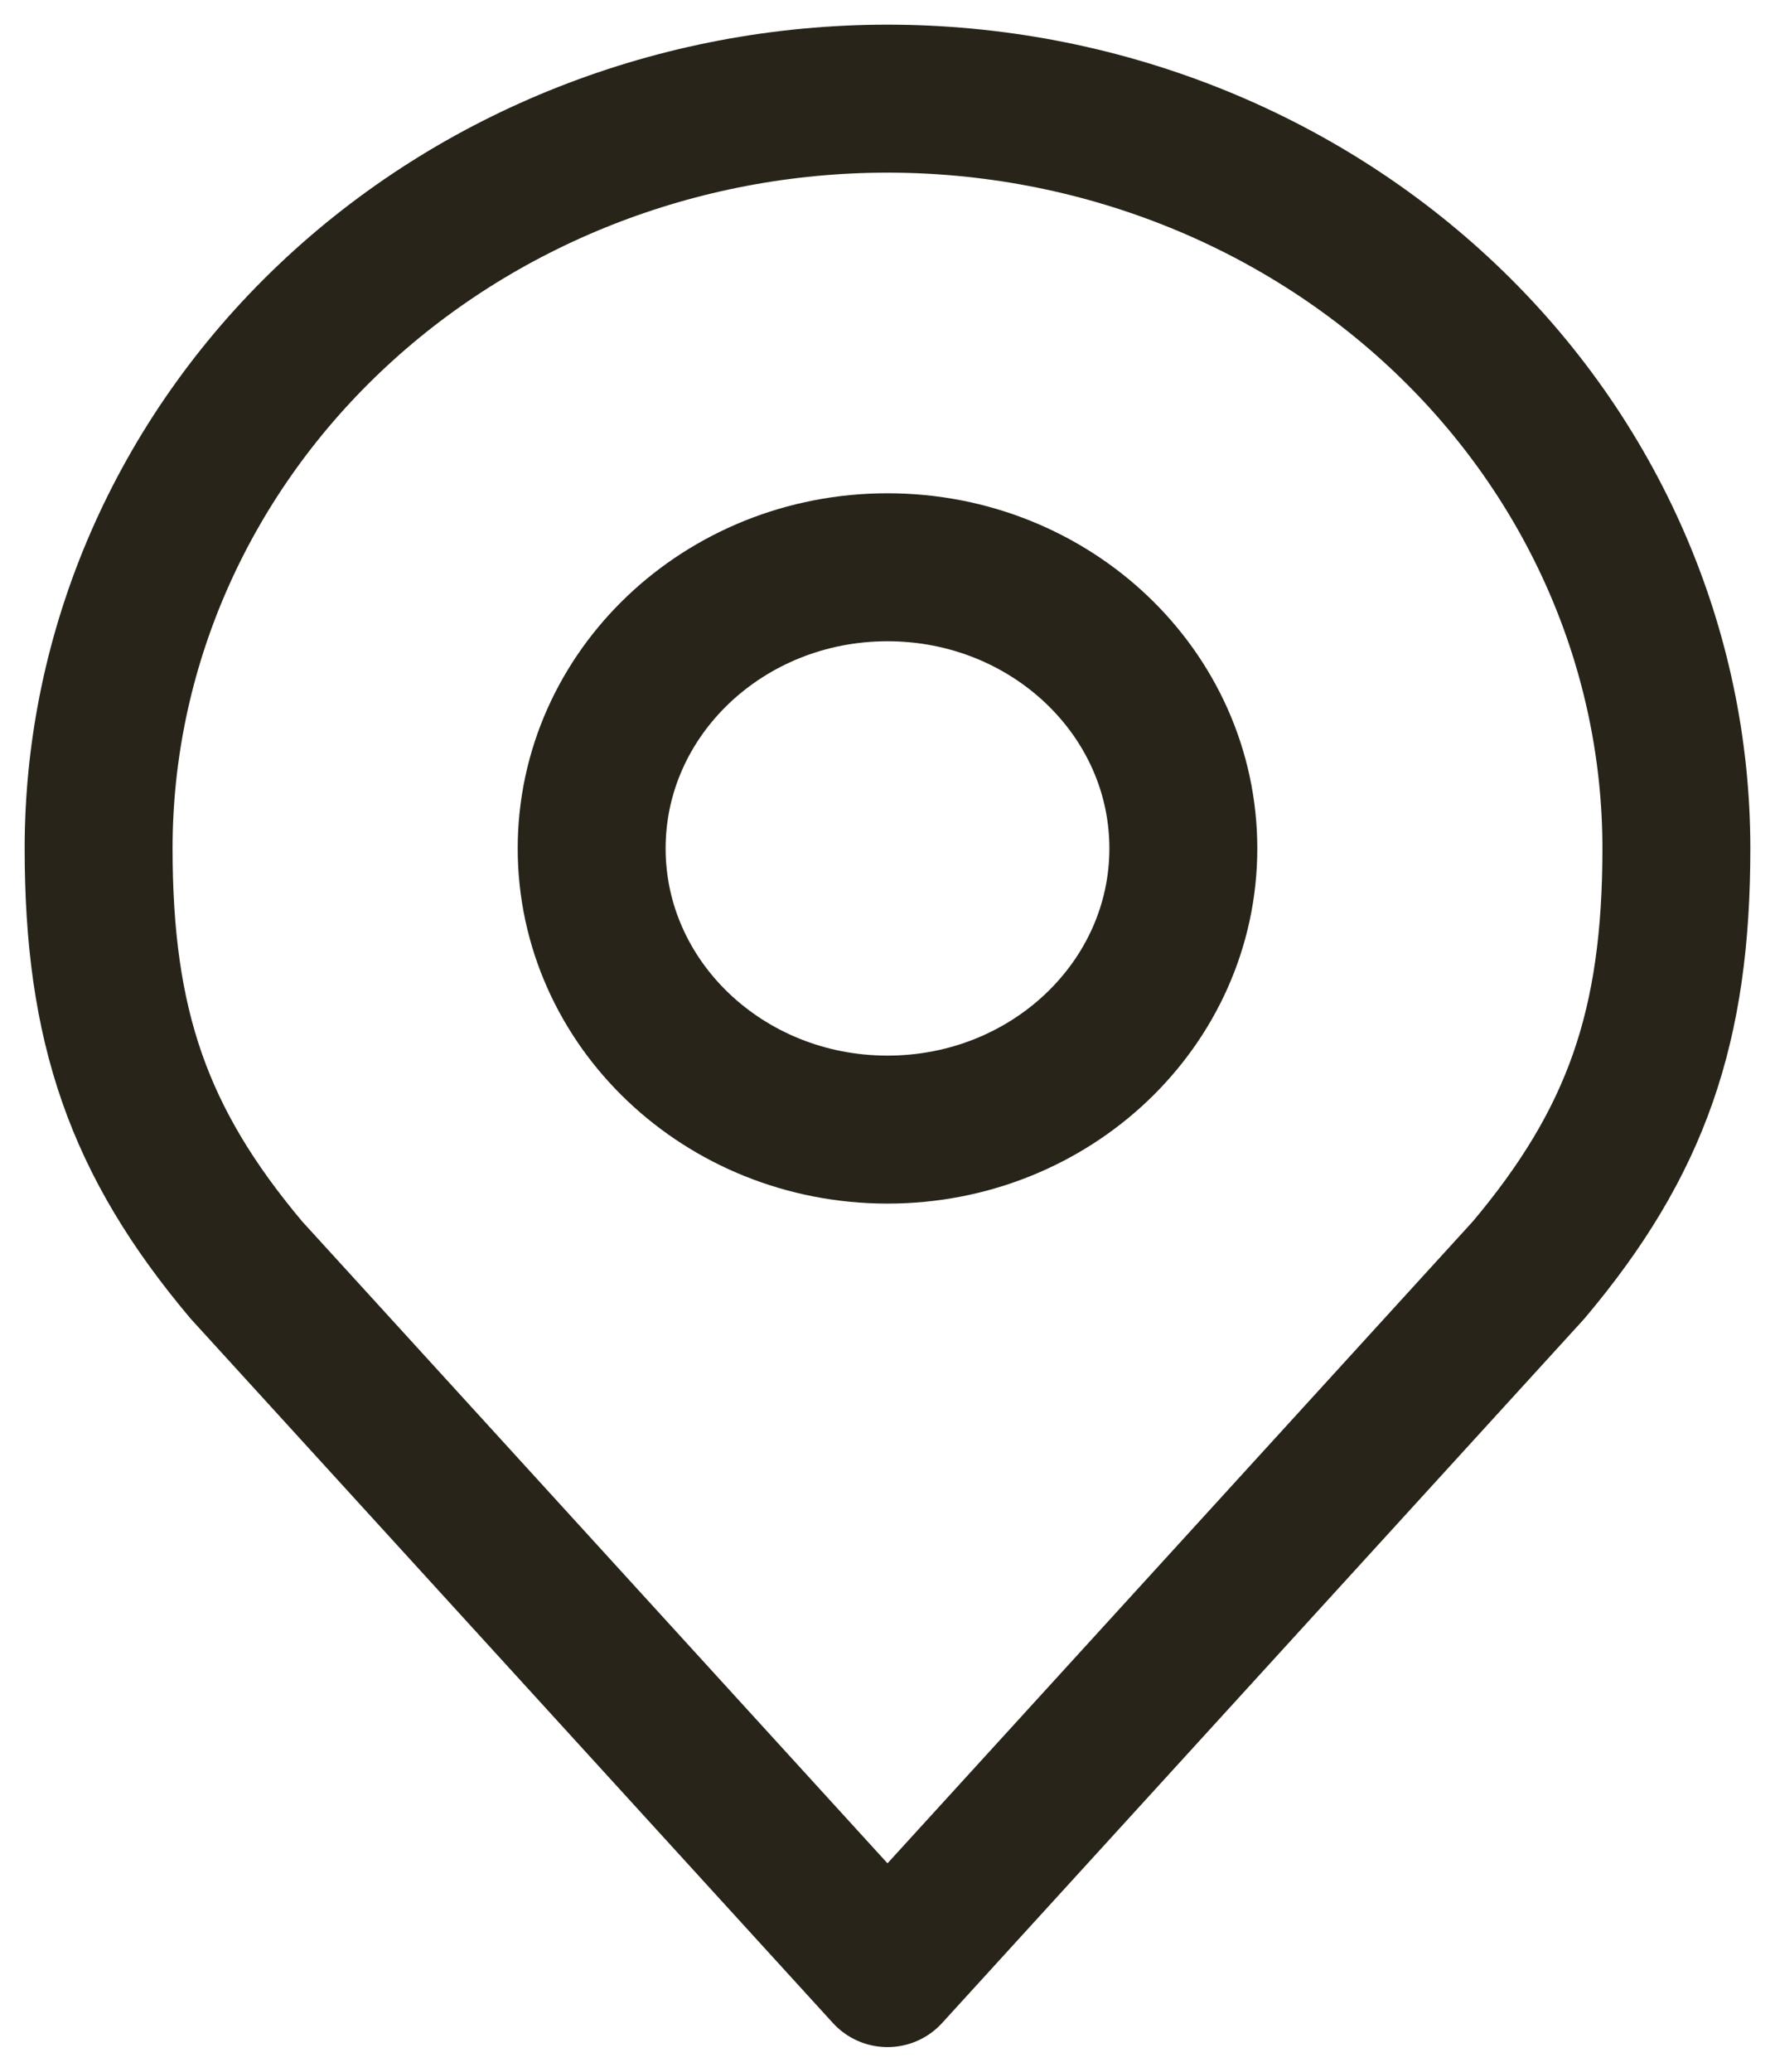 <svg width="18" height="21" viewBox="0 0 18 21" fill="none" xmlns="http://www.w3.org/2000/svg">
<path d="M9 11.45C10.657 11.45 12 10.174 12 8.6C12 7.026 10.657 5.75 9 5.75C7.343 5.75 6 7.026 6 8.6C6 10.174 7.343 11.45 9 11.45Z" stroke="#282419" stroke-width="1.5" stroke-linecap="round" stroke-linejoin="round"/>
<path d="M9 1C6.878 1 4.843 1.801 3.343 3.226C1.843 4.651 1 6.584 1 8.6C1 10.397 1.402 11.573 2.5 12.875L9 20L15.5 12.875C16.598 11.573 17 10.397 17 8.6C17 6.584 16.157 4.651 14.657 3.226C13.157 1.801 11.122 1 9 1Z" stroke="#282419" stroke-width="1.5" stroke-linecap="round" stroke-linejoin="round"/>
</svg>
